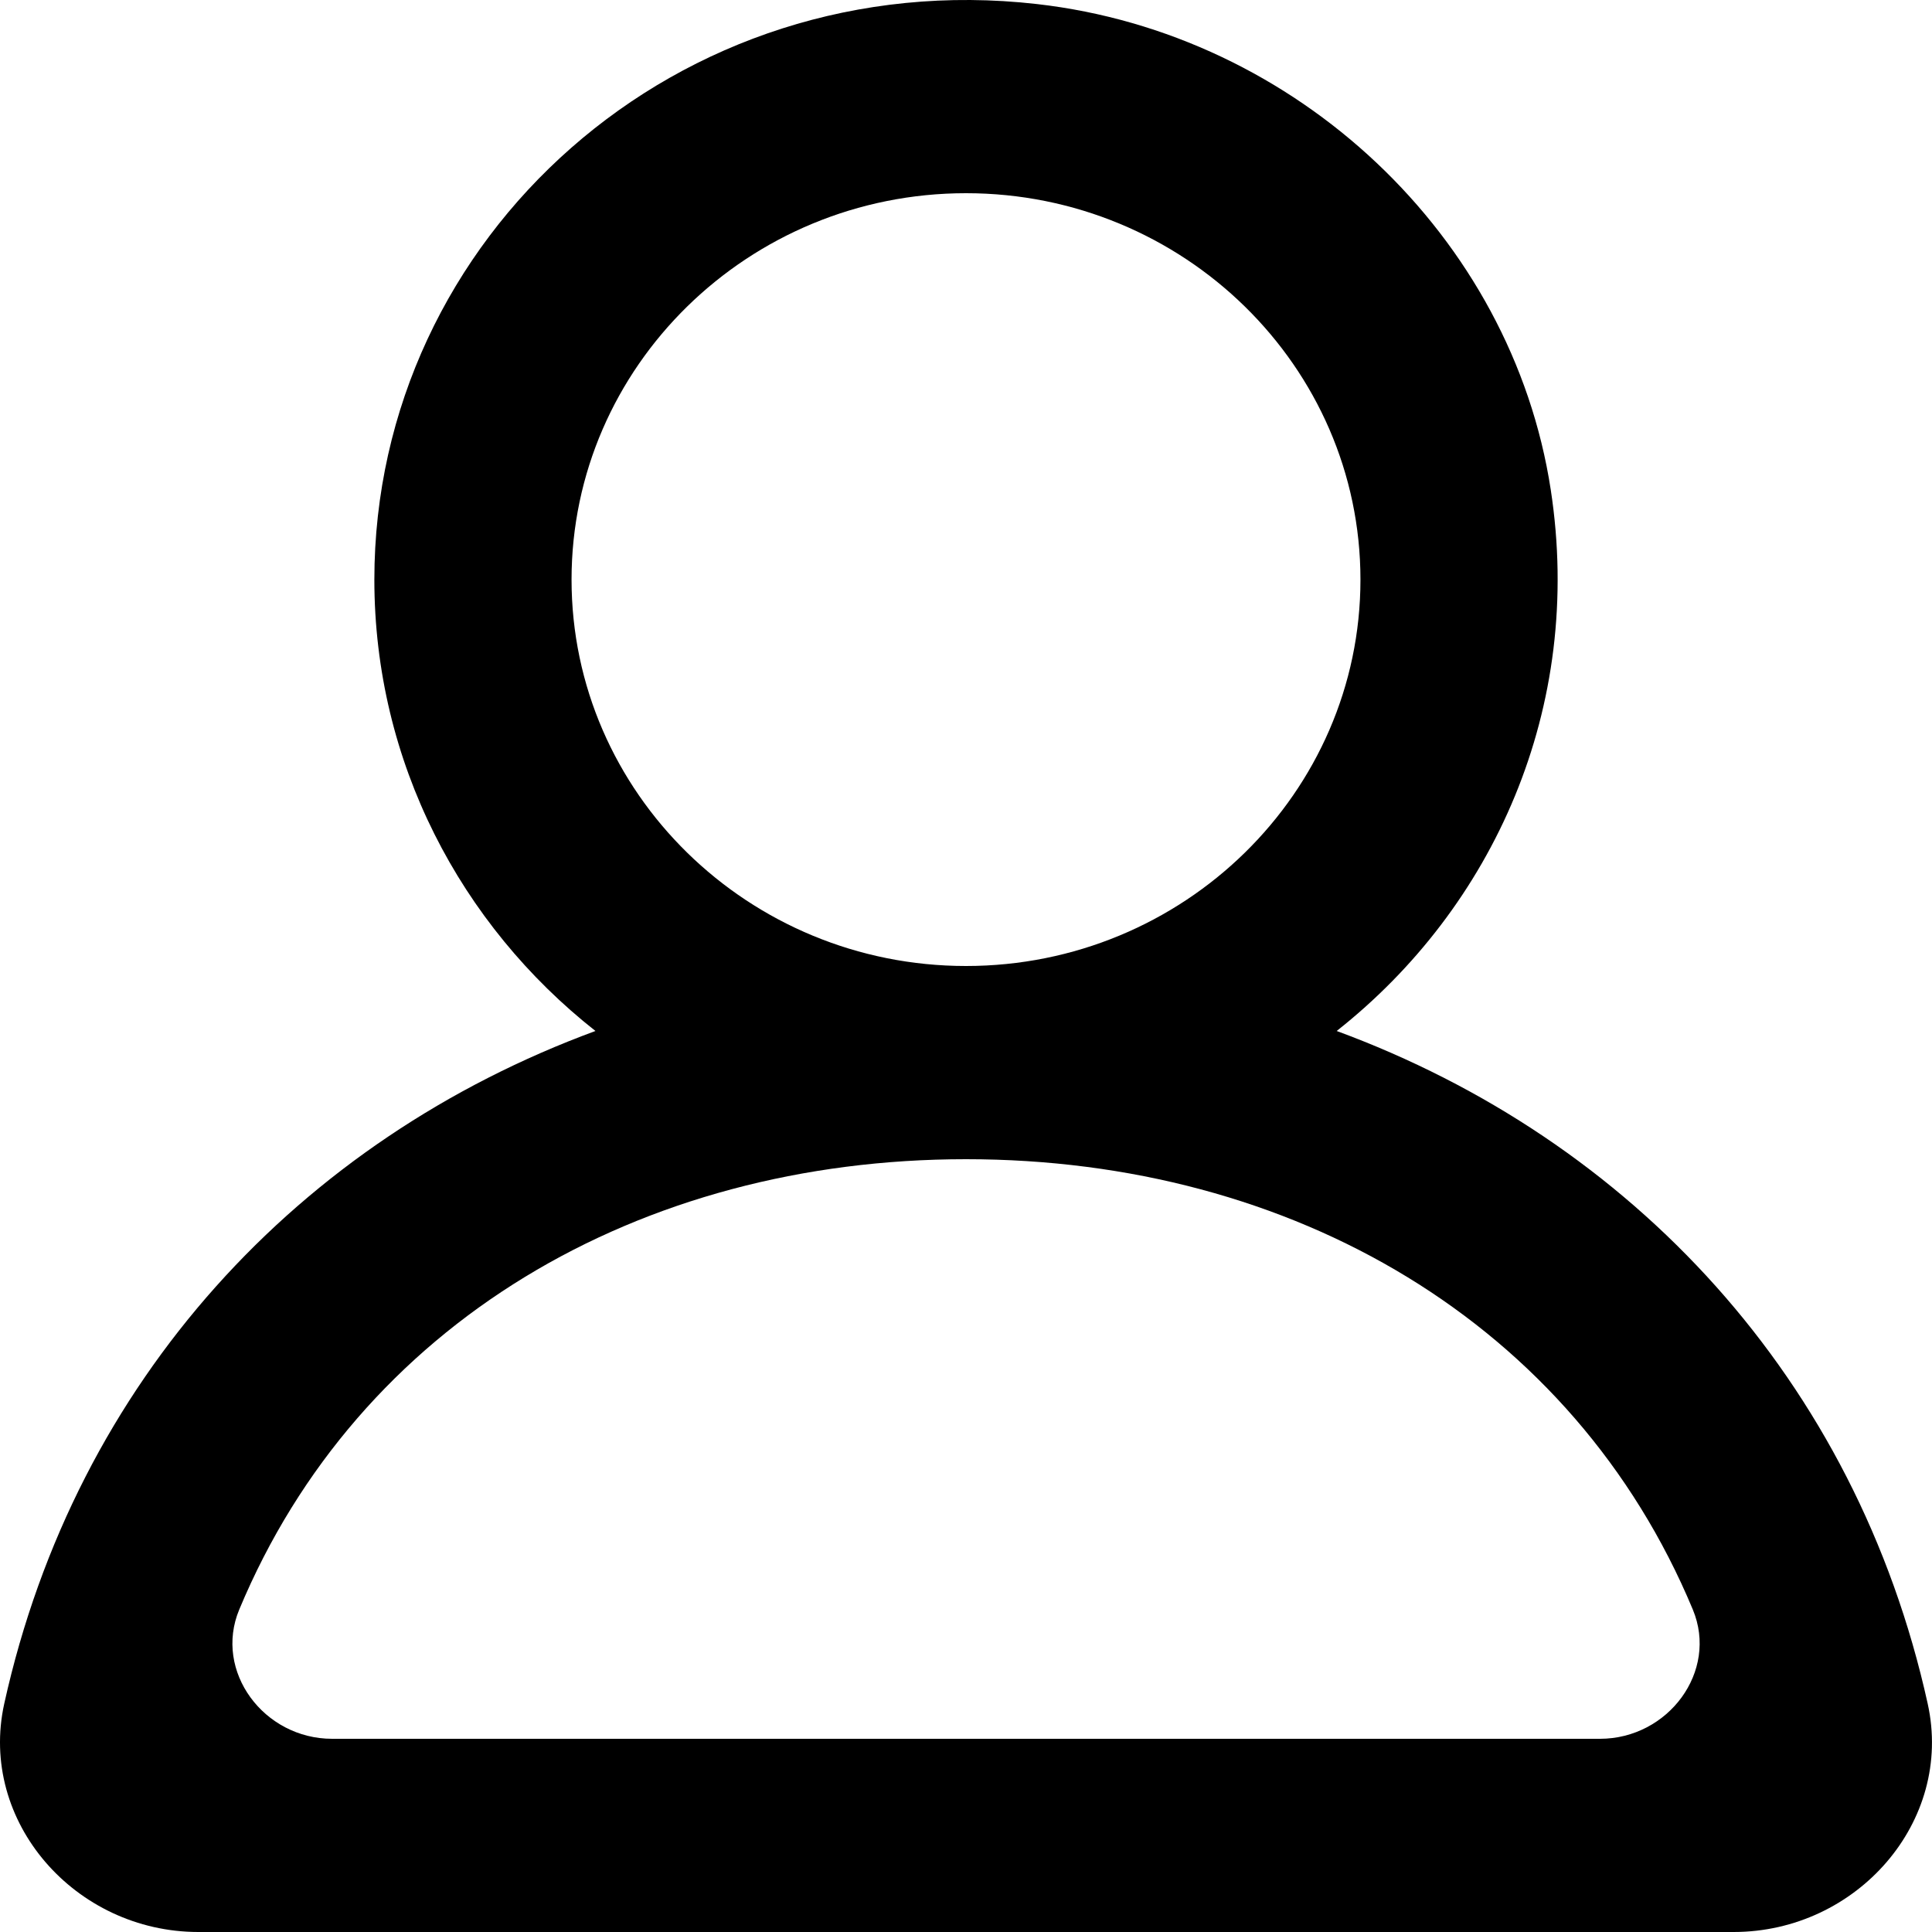 <svg width="30" height="30" viewBox="0 0 30 30" fill="none" xmlns="http://www.w3.org/2000/svg">
<path fill-rule="evenodd" clip-rule="evenodd" d="M24.844 27H5.157C4.098 27 3.315 25.954 3.715 24.993C5.569 20.547 9.925 18 15 18C20.076 18 24.432 20.547 26.286 24.993C26.686 25.954 25.903 27 24.844 27ZM8.875 9C8.875 5.691 11.623 3 15 3C18.378 3 21.125 5.691 21.125 9C21.125 12.309 18.378 15 15 15C11.623 15 8.875 12.309 8.875 9ZM29.933 26.454C28.82 21.416 25.338 17.697 20.756 16.009C23.184 14.094 24.6 10.996 24.08 7.605C23.477 3.67 20.135 0.522 16.102 0.063C10.535 -0.572 5.813 3.673 5.813 9C5.813 11.835 7.154 14.361 9.246 16.009C4.661 17.697 1.181 21.416 0.066 26.454C-0.338 28.285 1.168 30 3.081 30H26.919C28.833 30 30.339 28.285 29.933 26.454Z" fill="black"/>
</svg>
